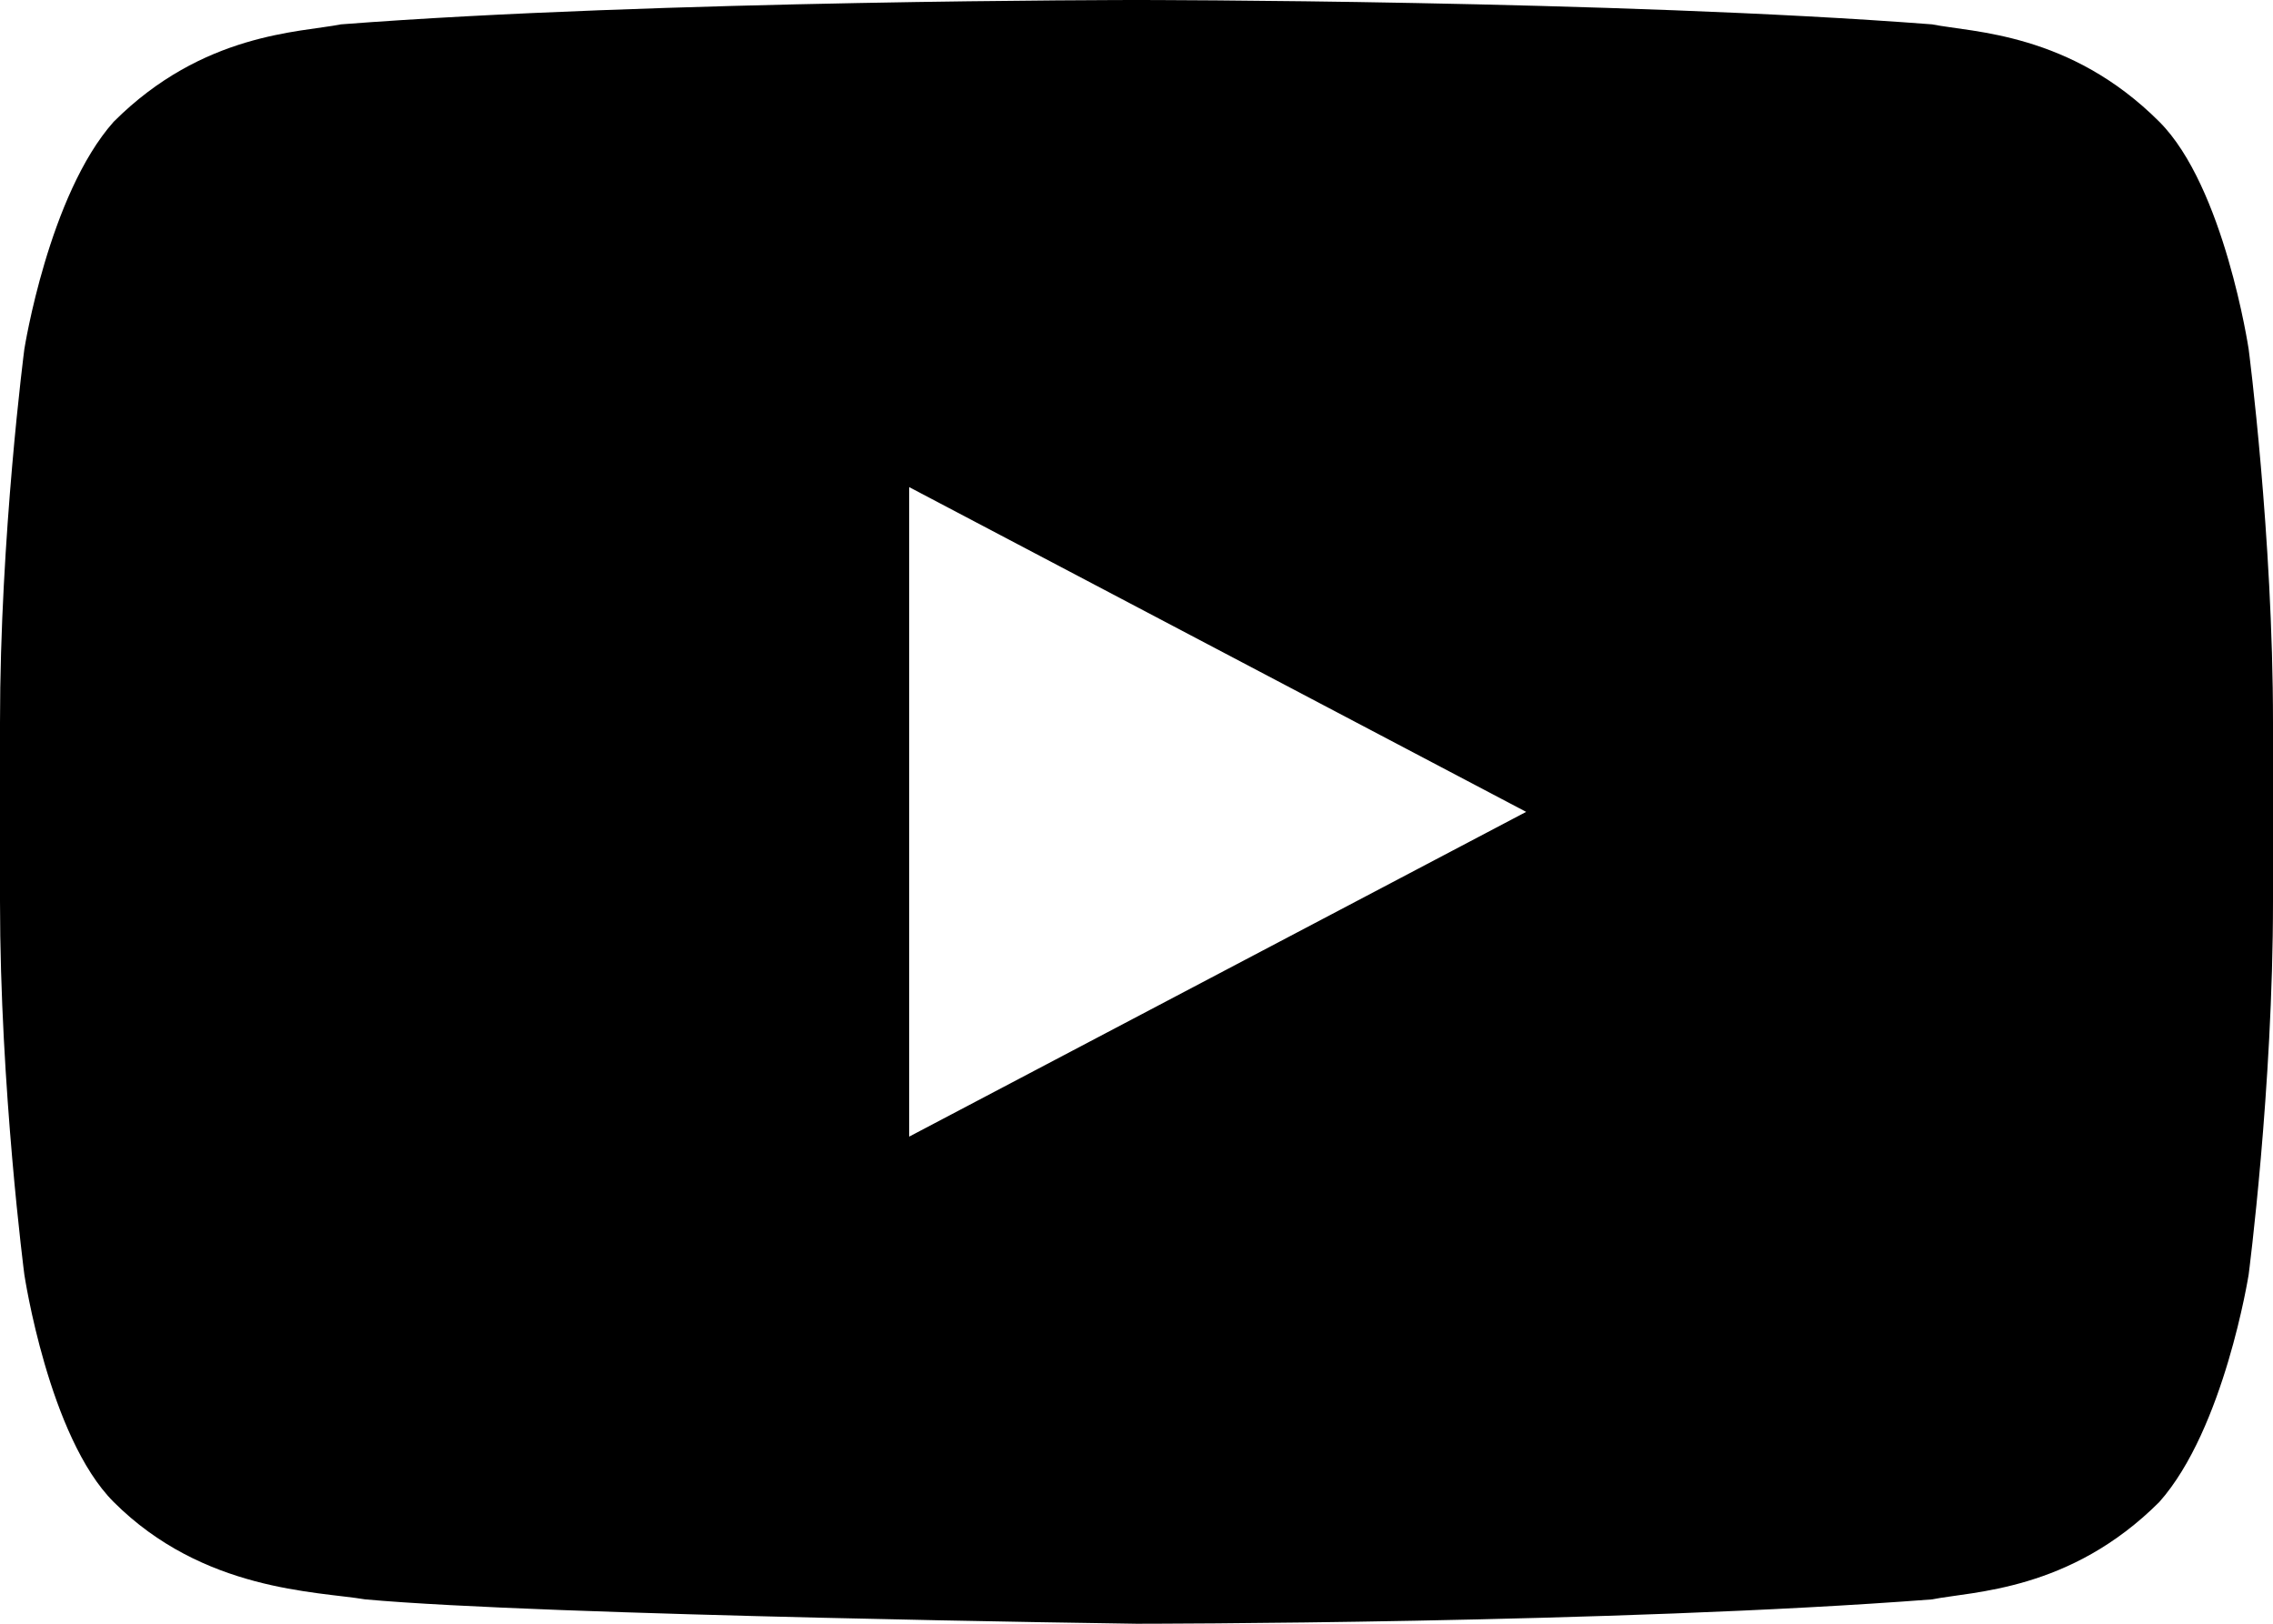 <?xml version="1.0" encoding="UTF-8" standalone="no"?>
<svg width="28px" height="20px" viewBox="0 0 28 20" version="1.1" xmlns="http://www.w3.org/2000/svg" xmlns:xlink="http://www.w3.org/1999/xlink" xmlns:sketch="http://www.bohemiancoding.com/sketch/ns">
    <!-- Generator: Sketch 3.5.1 (25234) - http://www.bohemiancoding.com/sketch -->
    <title>youtube-play</title>
    <desc>Created with Sketch.</desc>
    <defs></defs>
    <g id="Page-1" stroke="none" stroke-width="1" fill="none" fill-rule="evenodd" sketch:type="MSPage">
        <path d="M27.7,4.3 C27.7,4.3 27.4,2.3 26.6,1.5 C25.5,0.4 24.3,0.4 23.8,0.3 C19.9,0 14,0 14,0 L14,0 C14,0 8.1,0 4.2,0.3 C3.7,0.4 2.5,0.4 1.4,1.5 C0.6,2.4 0.3,4.3 0.3,4.3 C0.3,4.3 -1.77635684e-15,6.6 -1.77635684e-15,8.9 L-1.77635684e-15,11.1 C-1.77635684e-15,13.4 0.3,15.7 0.3,15.7 C0.3,15.7 0.6,17.7 1.4,18.5 C2.5,19.6 3.9,19.6 4.5,19.7 C6.7,19.9 14,20 14,20 C14,20 19.9,20 23.8,19.7 C24.3,19.6 25.5,19.6 26.6,18.5 C27.4,17.6 27.7,15.7 27.7,15.7 C27.7,15.7 28,13.4 28,11.1 L28,8.9 C28,6.6 27.7,4.3 27.7,4.3 L27.7,4.3 Z M11.2,14 L11.2,6 L18.8,10 L11.2,14 L11.2,14 Z" id="youtube-play" fill="#000000" sketch:type="MSShapeGroup"></path>
    </g>
</svg>